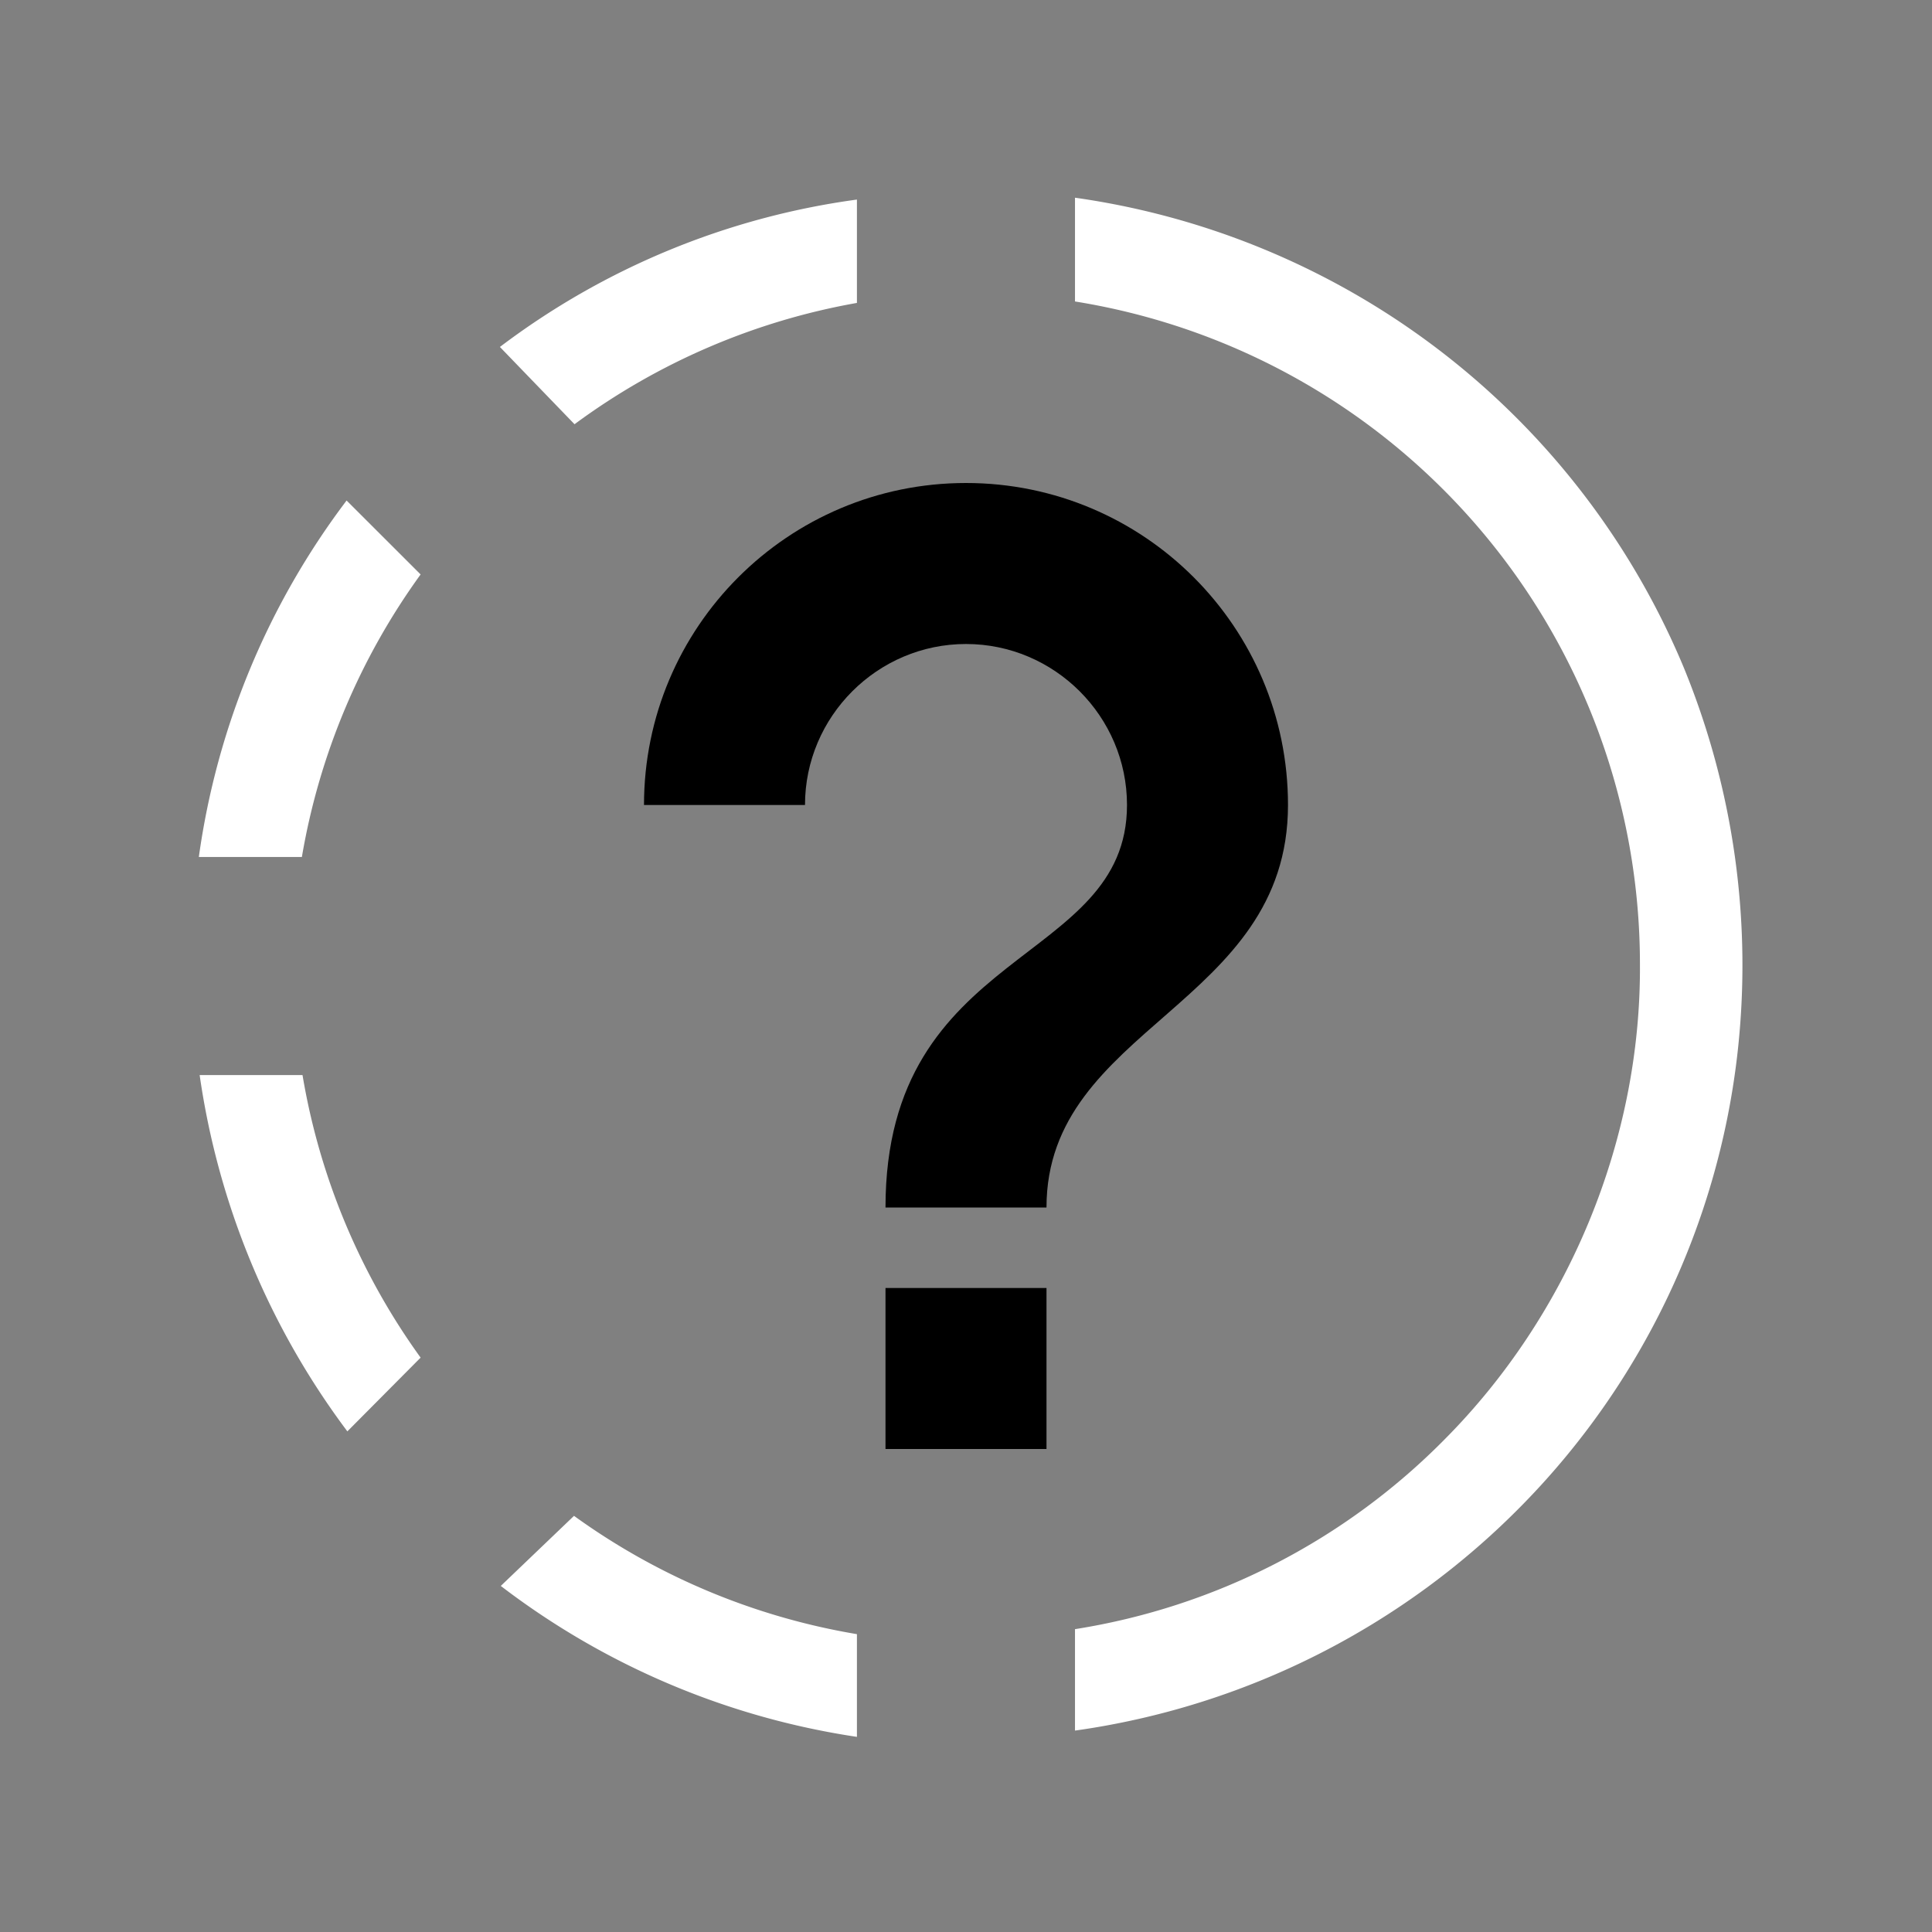 <svg width="64" height="64" data-color="color-2" viewBox="0 0 24 24"><rect x="0" y="0" width="24" height="24" fill="#808080" stroke="none"/><title>progress question</title><g fill="#000000" class="nc-icon-wrapper"><g transform="translate(0 0)"><path d="M13.354 2.457v1.288a8.338 8.338 0 0 1 7.018 8.231c.015 2.187-.887 4.358-2.428 5.906a8.261 8.261 0 0 1-4.59 2.356v1.26a9.662 9.662 0 0 0 5.571-2.818 9.548 9.548 0 0 0 2.654-5.556 9.746 9.746 0 0 0-.662-4.83 9.629 9.629 0 0 0-4.486-4.86 9.683 9.683 0 0 0-3.077-.978zm-2.708.022A9.454 9.454 0 0 0 6.21 4.31l.927.96a8.35 8.35 0 0 1 3.508-1.507V2.48zm-6.34 3.738a9.51 9.51 0 0 0-1.836 4.429h1.28a8.37 8.37 0 0 1 1.475-3.51l-.92-.919zM2.48 13.354a9.668 9.668 0 0 0 1.835 4.427l.91-.916a8.355 8.355 0 0 1-1.467-3.51H2.48zm4.65 5.477l-.909.87a9.62 9.62 0 0 0 4.424 1.875V20.3a8.355 8.355 0 0 1-3.515-1.47z" fill="#ffffff"></path><path d="M11 16v2h2v-2z" data-color="color-2"></path><path d="M12 6c-2.21 0-4 1.79-4 4h2c0-1.1.9-2 2-2s2 .9 2 2c0 2-3 1.75-3 5h2c0-2.25 3-2.5 3-5 0-2.21-1.79-4-4-4z" data-color="color-2"></path></g></g></svg>